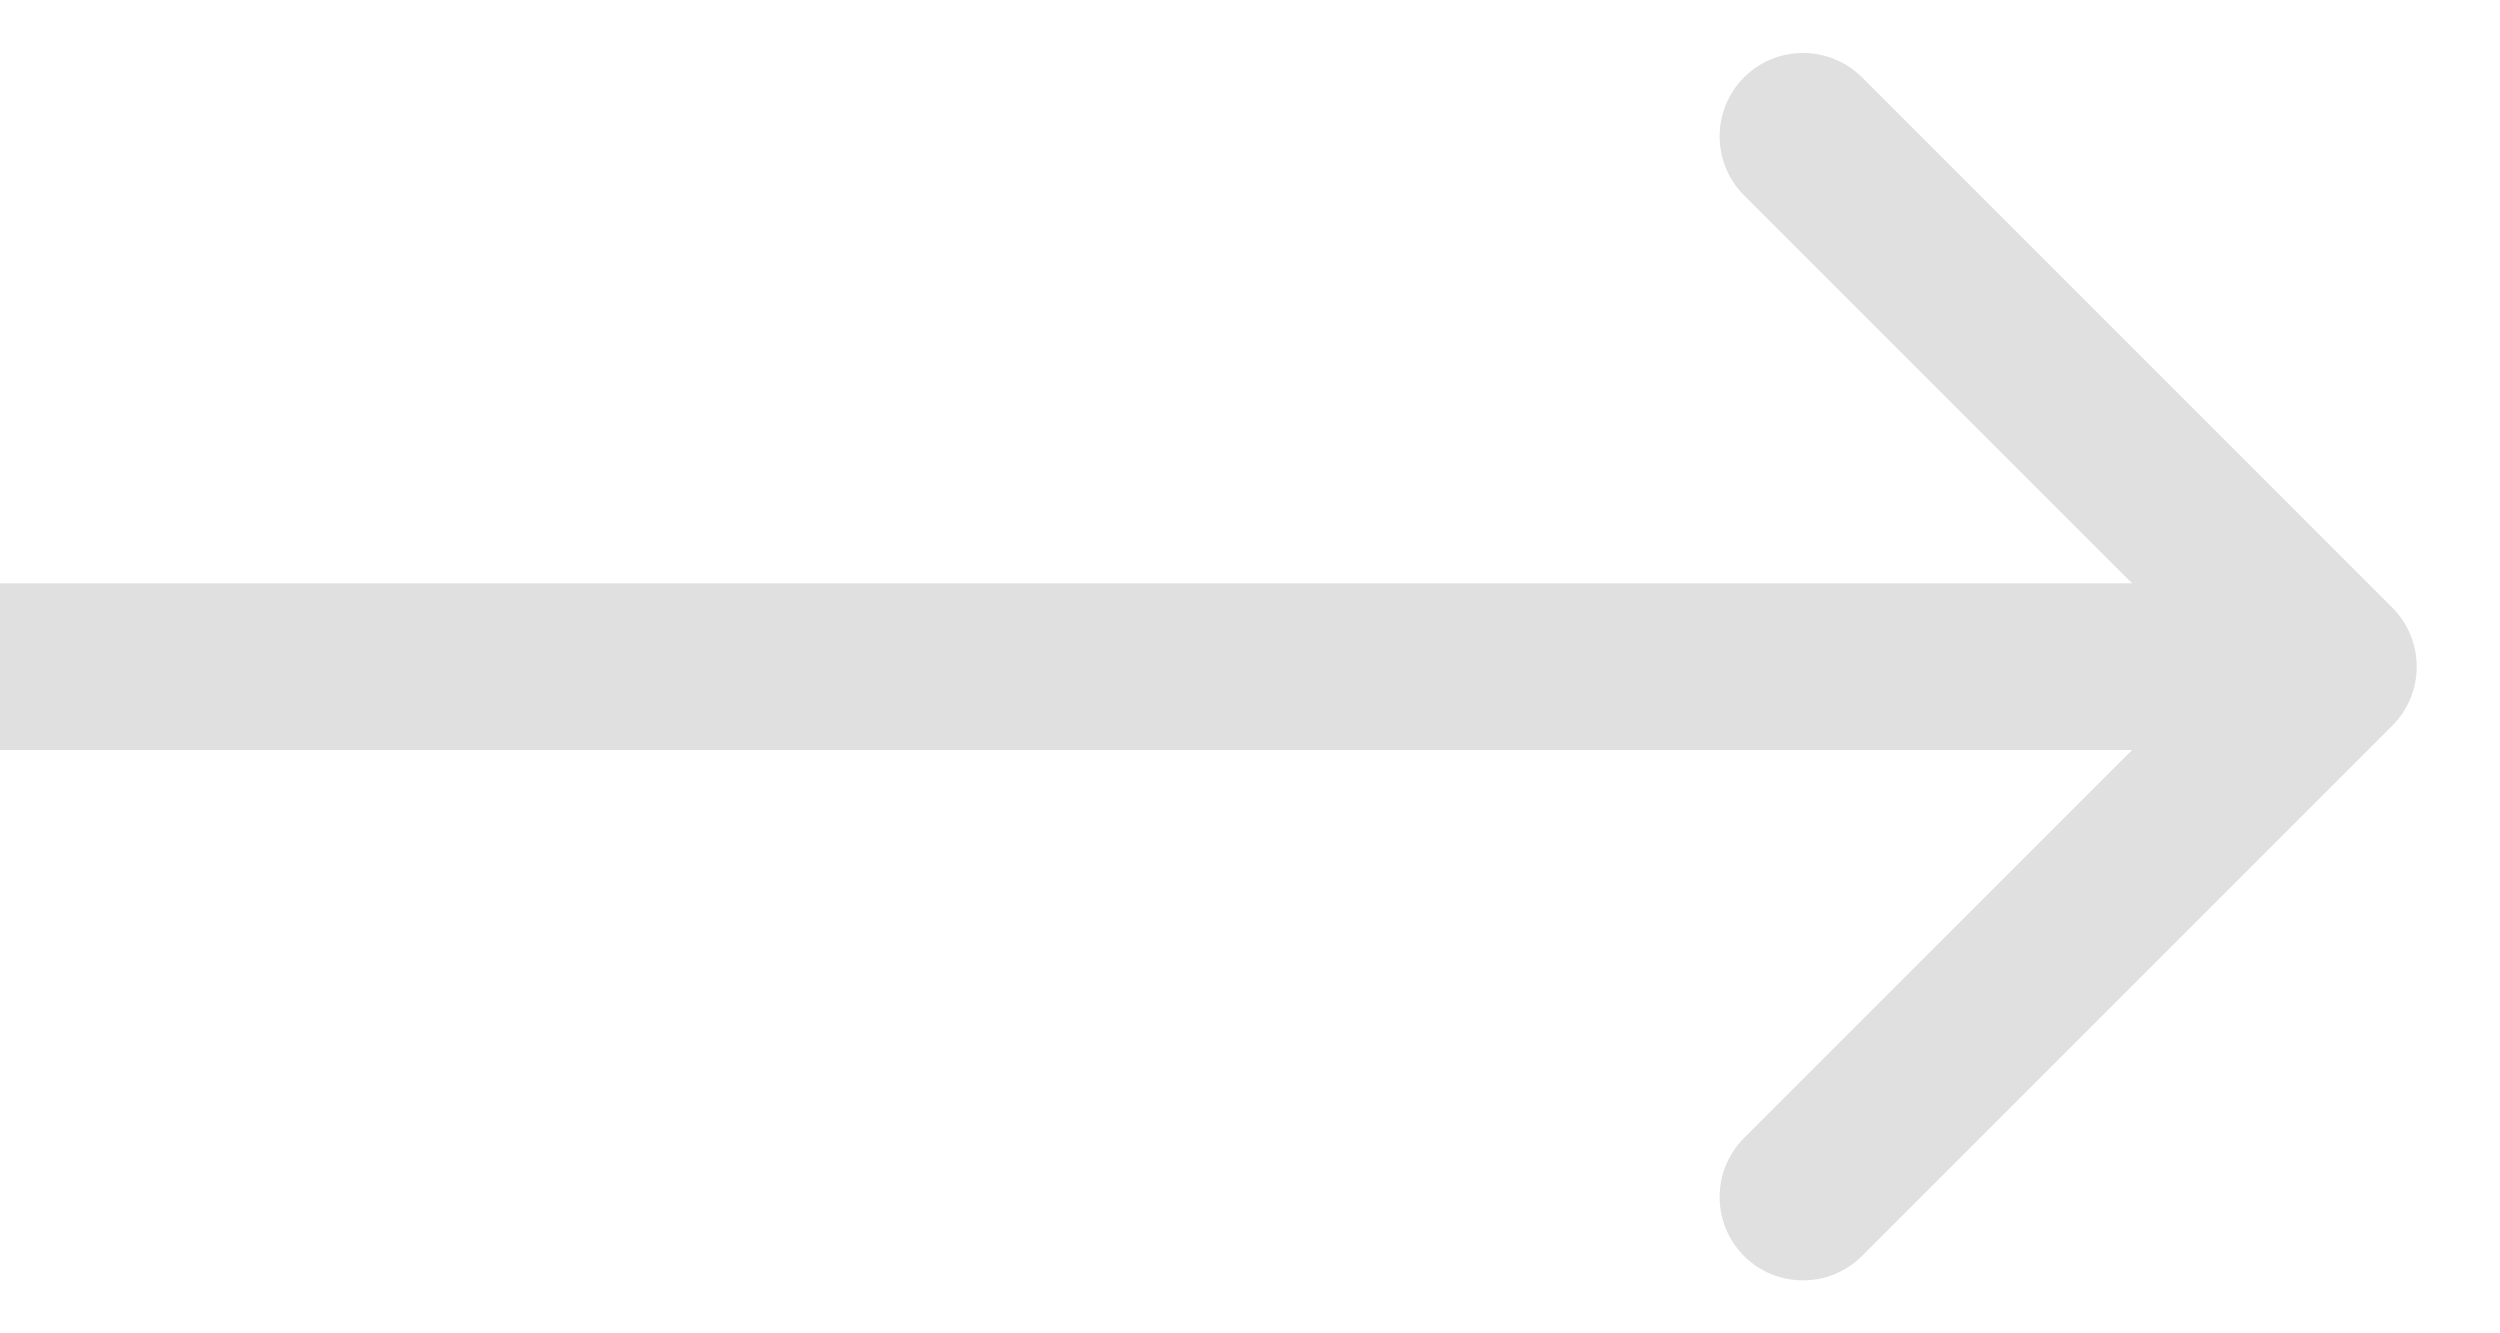 <svg class="pagination__icon" width="15" height="8" viewBox="0 0 15 8" fill="none"
    xmlns="http://www.w3.org/2000/svg">
    <path
        d="M14.354 4.354C14.549 4.158 14.549 3.842 14.354 3.646L11.172 0.464C10.976 0.269 10.66 0.269 10.464 0.464C10.269 0.66 10.269 0.976 10.464 1.172L13.293 4L10.464 6.828C10.269 7.024 10.269 7.34 10.464 7.536C10.66 7.731 10.976 7.731 11.172 7.536L14.354 4.354ZM-4.37114e-08 4.5L14 4.5L14 3.5L4.37114e-08 3.5L-4.37114e-08 4.5Z"
        fill="#E0E0E0" />
</svg>